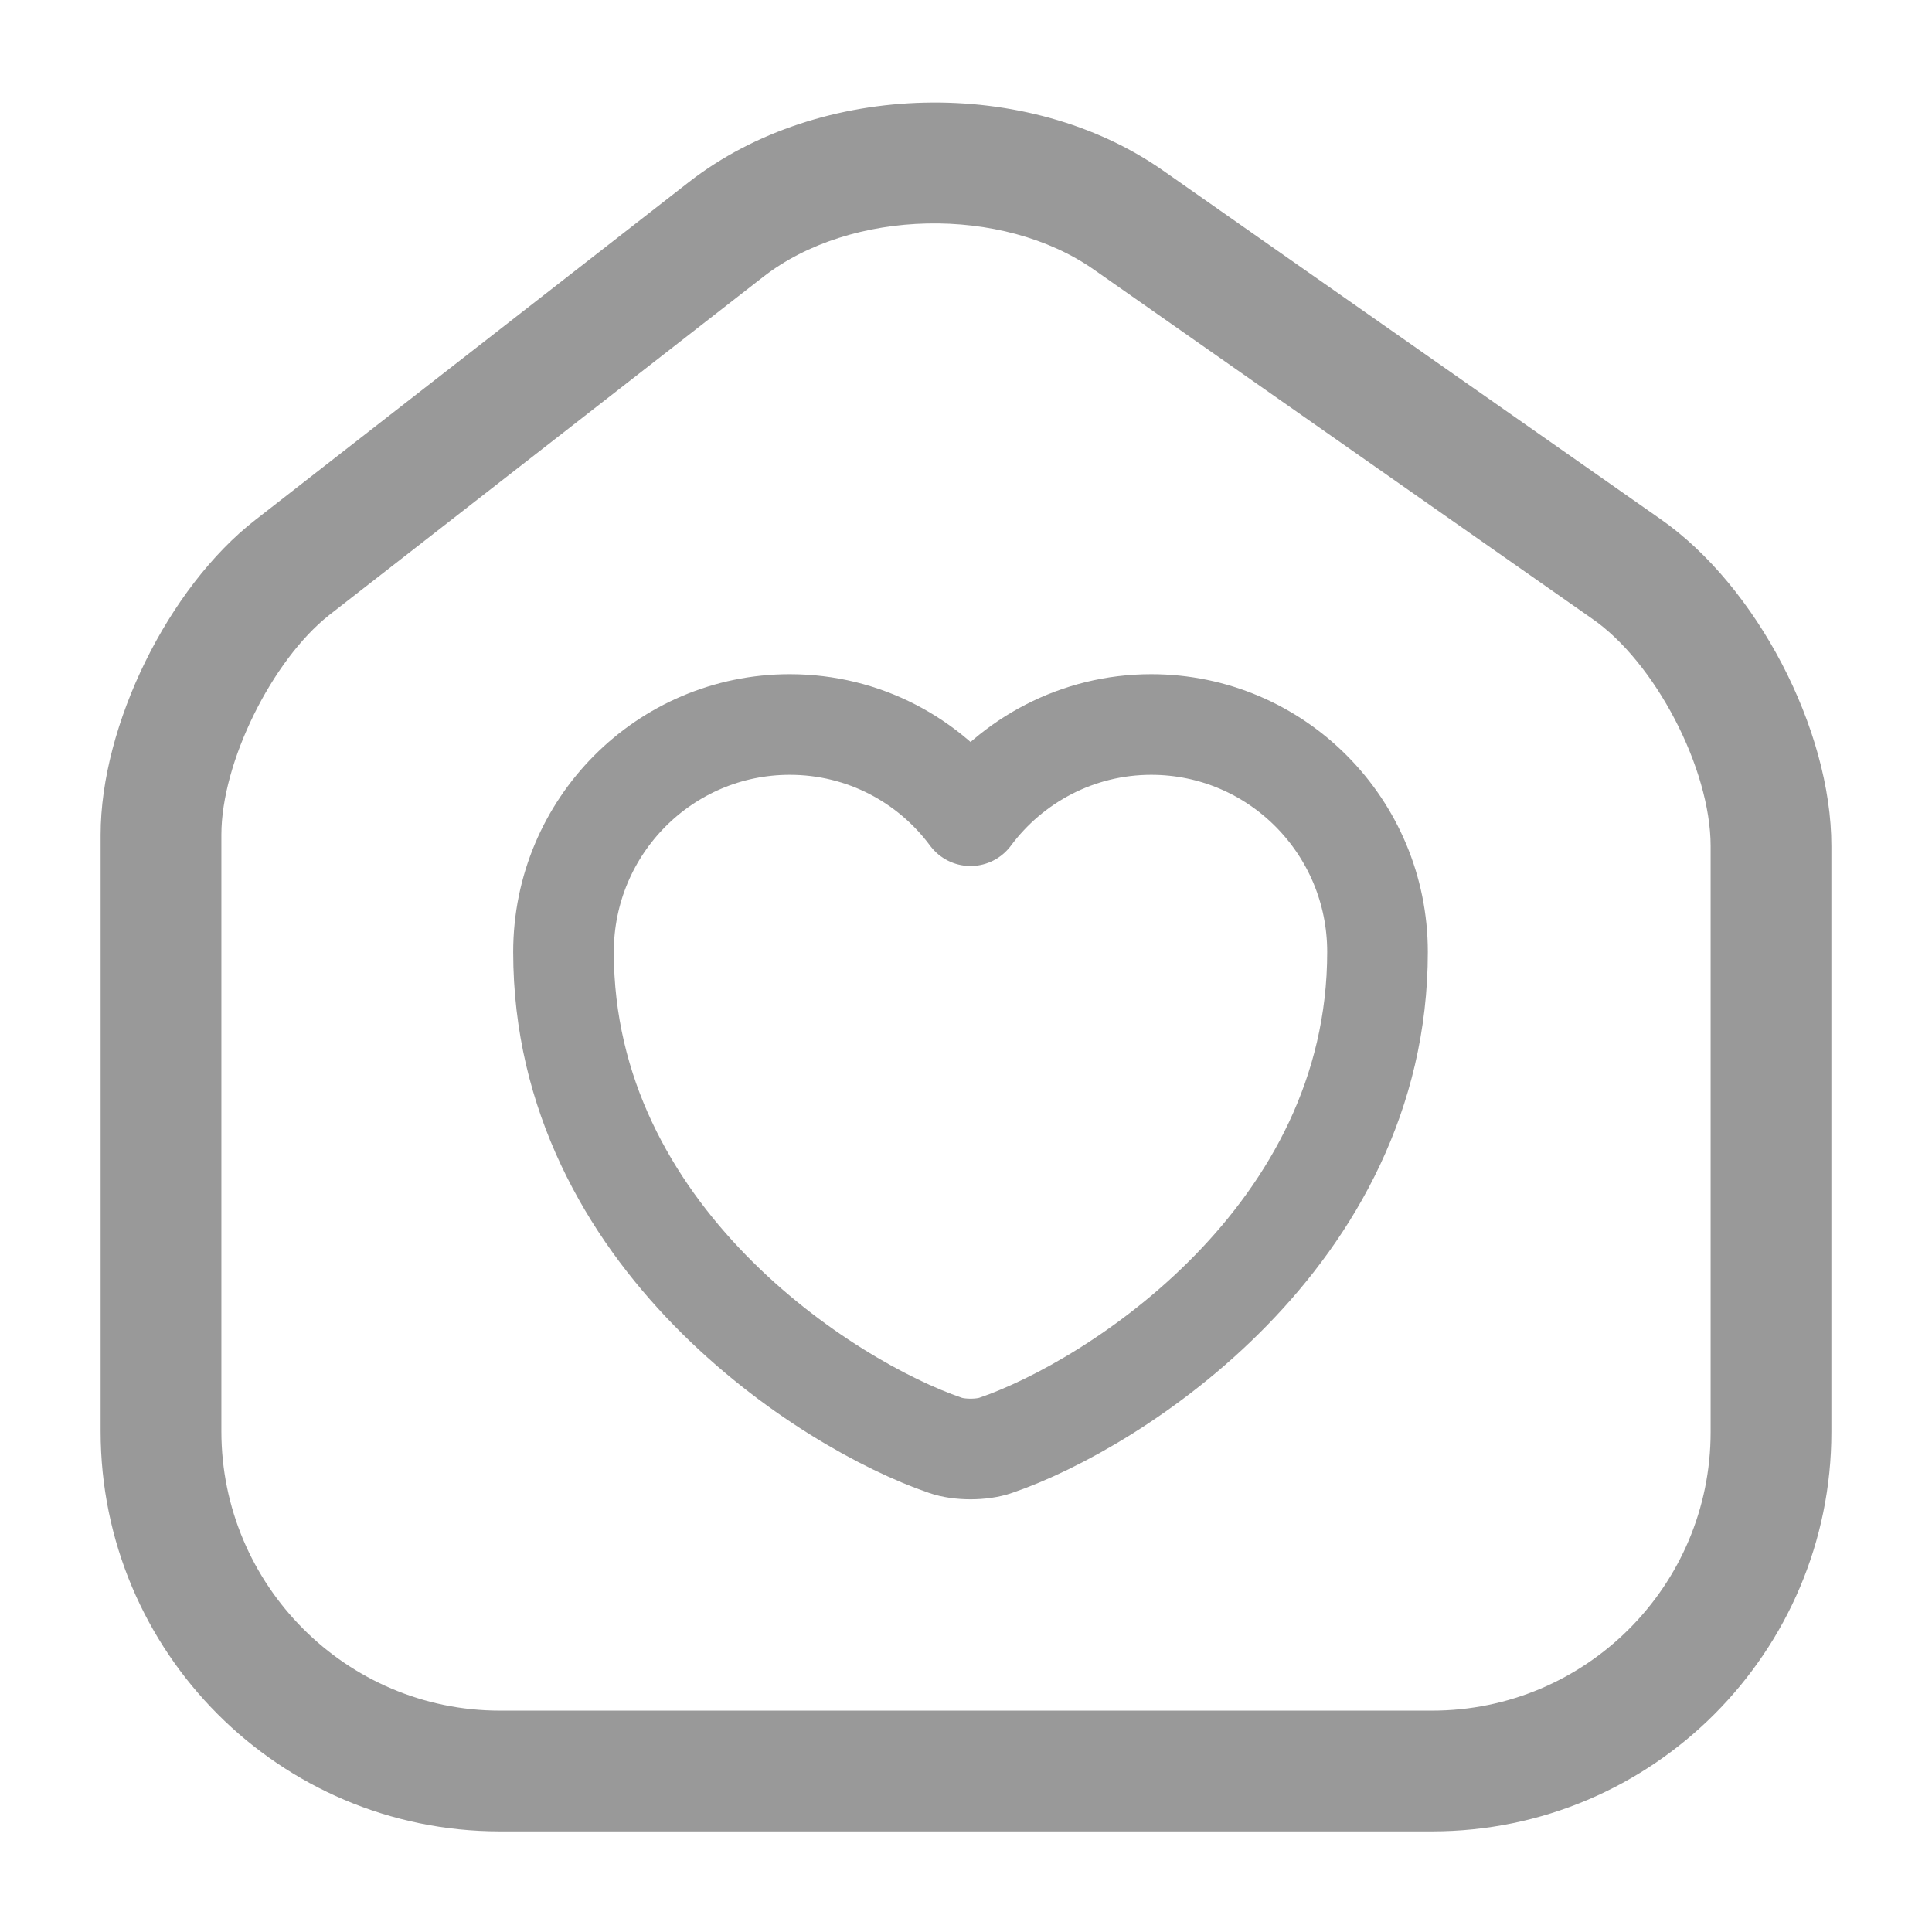 <svg width="24" height="24" viewBox="0 0 24 24" fill="none" xmlns="http://www.w3.org/2000/svg">
<path d="M17.79 22.75H6.21C3.47 22.75 1.25 20.52 1.25 17.78V10.37C1.25 9.01 2.09 7.3 3.17 6.46L8.56 2.26C10.18 1 12.77 0.94 14.45 2.12L20.63 6.45C21.82 7.28 22.75 9.06 22.75 10.51V17.79C22.75 20.52 20.53 22.75 17.79 22.75ZM9.48 3.44L4.09 7.64C3.38 8.2 2.75 9.47 2.75 10.37V17.78C2.75 19.69 4.3 21.25 6.21 21.25H17.79C19.7 21.25 21.25 19.7 21.25 17.79V10.51C21.25 9.55 20.56 8.22 19.77 7.68L13.59 3.35C12.45 2.55 10.57 2.59 9.48 3.44Z" fill="#999999"/>
<path d="M12.37 17.954C12.198 18.015 11.915 18.015 11.743 17.954C10.276 17.454 7 15.366 7 11.826C7 10.264 8.259 9 9.811 9C10.732 9 11.546 9.445 12.056 10.133C12.567 9.445 13.386 9 14.301 9C15.853 9 17.112 10.264 17.112 11.826C17.112 15.366 13.836 17.454 12.37 17.954Z" stroke="#999999" stroke-width="1.25" stroke-linecap="round" stroke-linejoin="round"/>
</svg>
